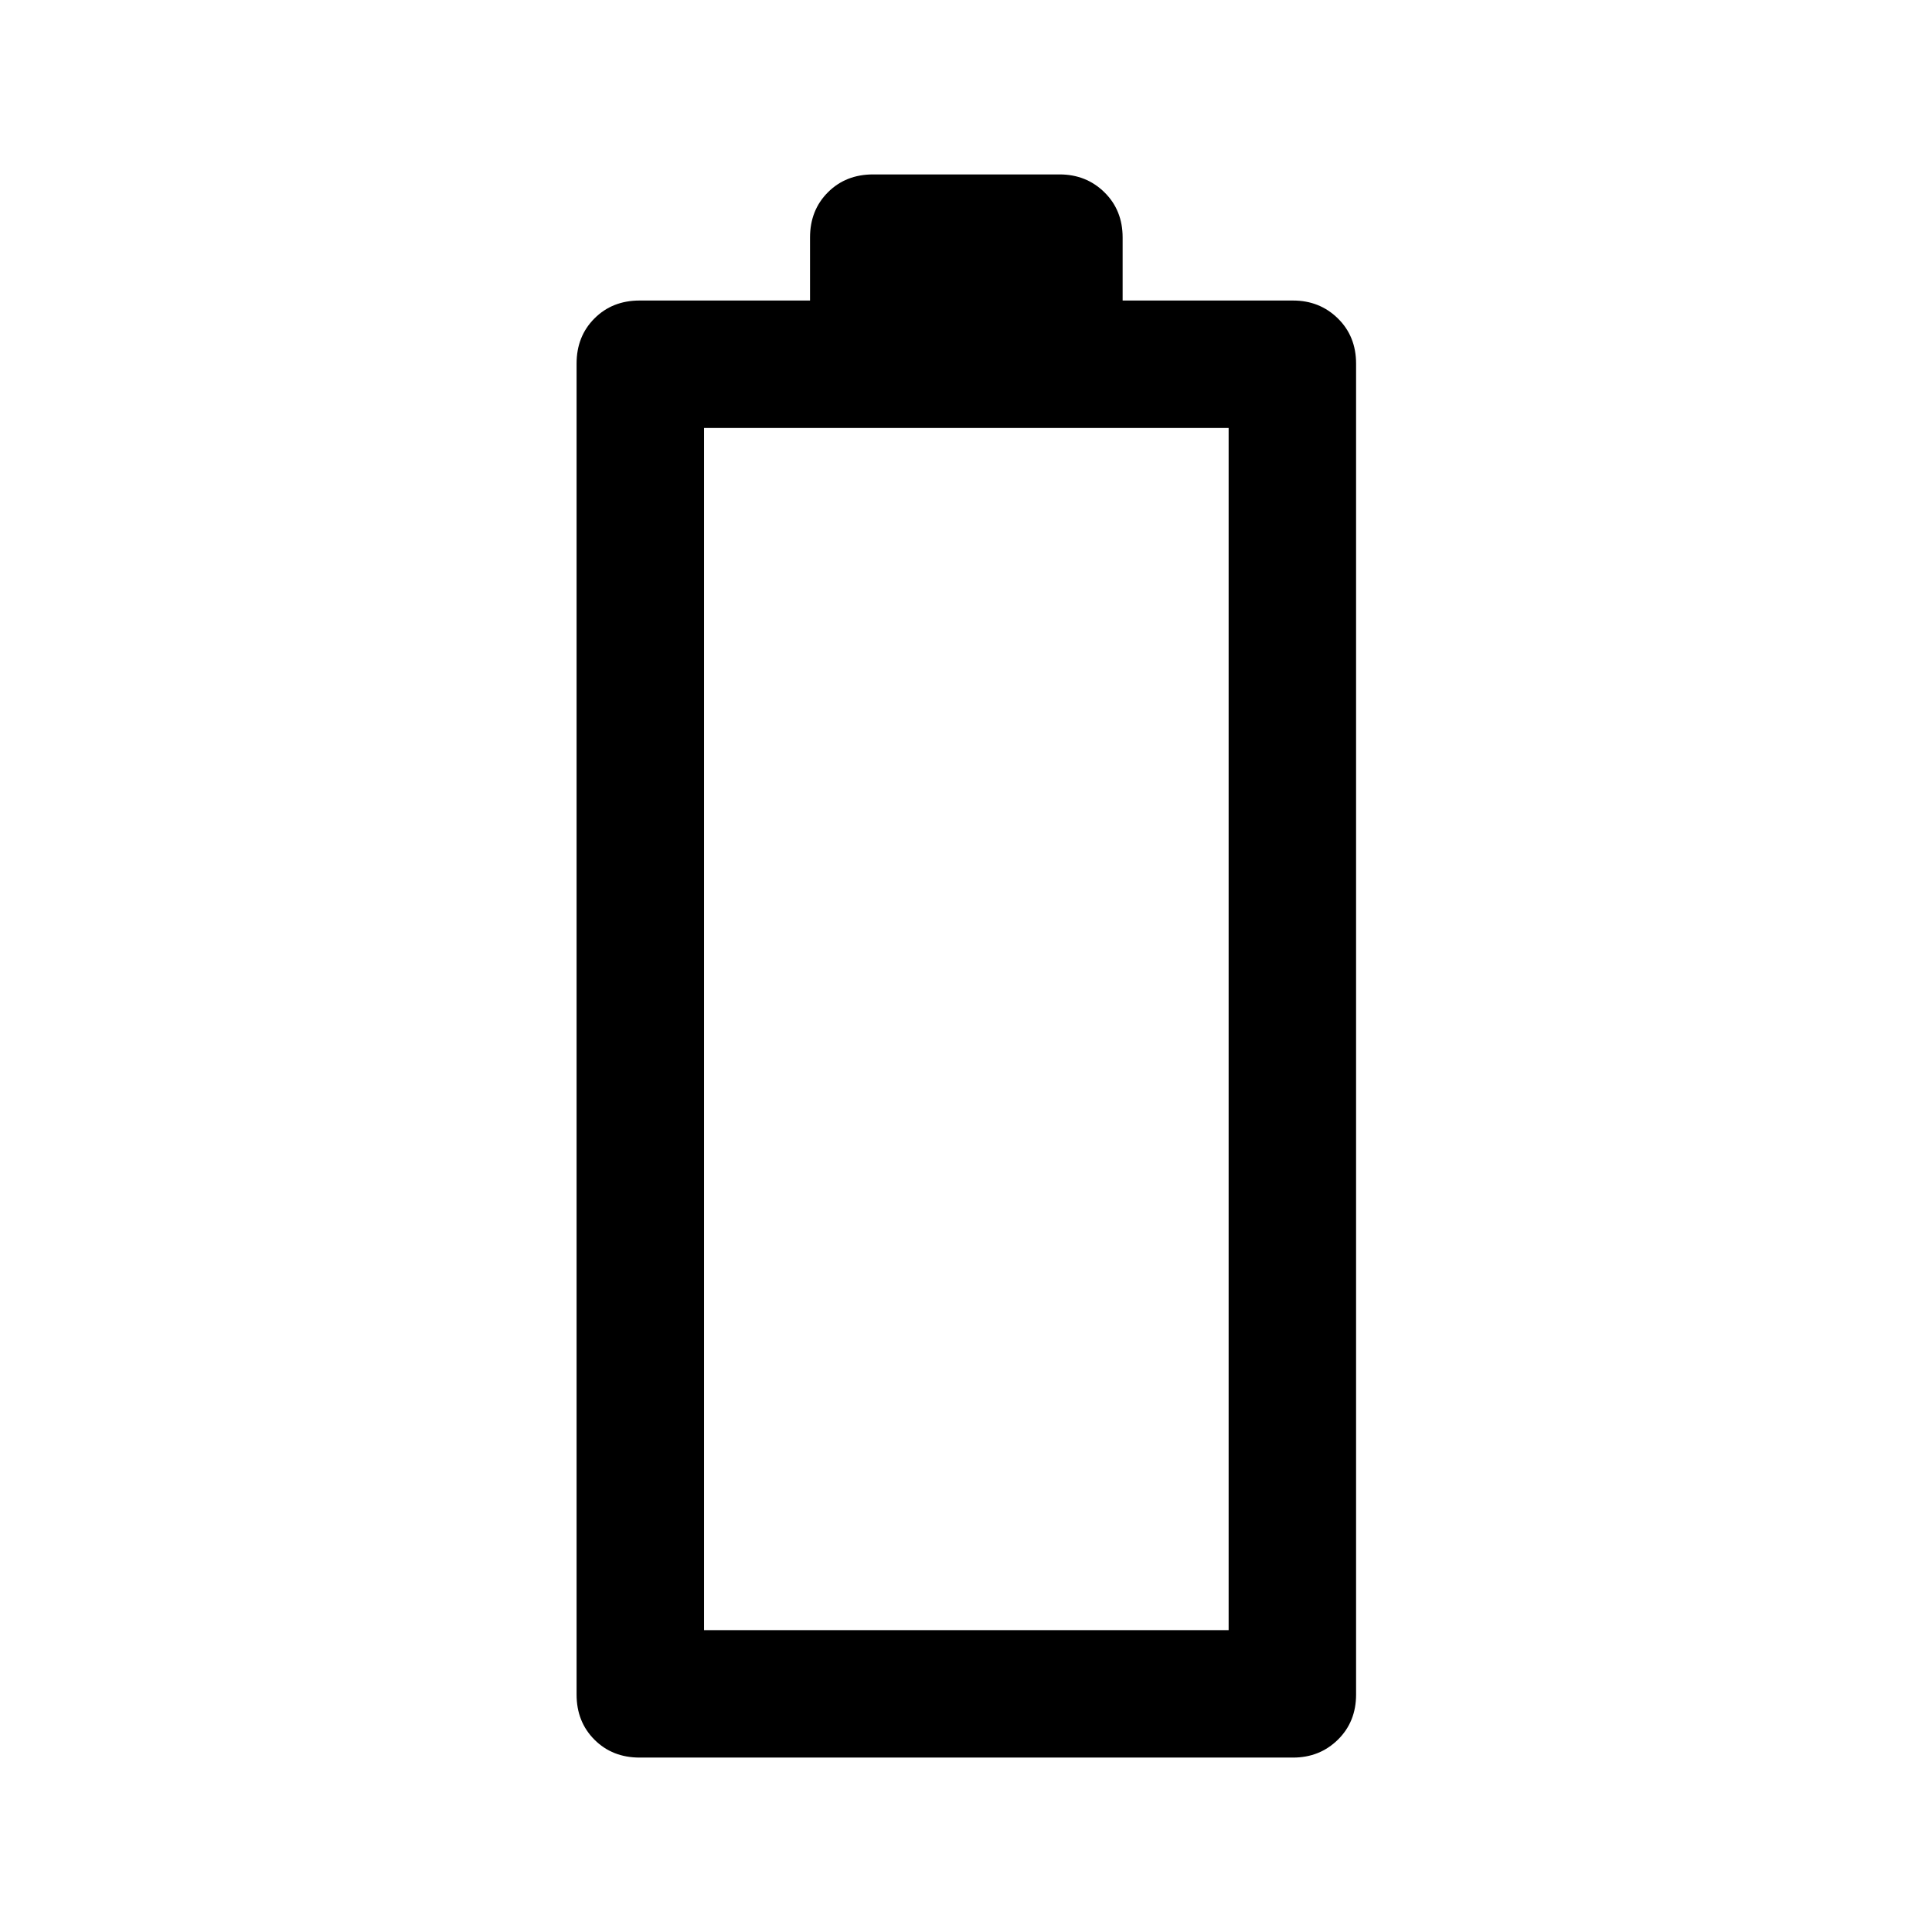 <svg xmlns="http://www.w3.org/2000/svg" height="40" viewBox="0 -960 960 960" width="40"><path d="M317.83-86.67q-13.56 0-22.44-8.88-8.89-8.89-8.89-22.45v-661.33q0-13.56 8.89-22.45 8.88-8.89 22.44-8.89h84.67V-842q0-13.56 8.89-22.45 8.88-8.88 22.44-8.88h92.67q13.23 0 22.28 8.88 9.05 8.89 9.05 22.45v31.33h84.67q13.23 0 22.28 8.89t9.05 22.45V-118q0 13.56-9.05 22.45-9.05 8.88-22.28 8.88H317.83Zm32-63.33H610.5v-597.33H349.83V-150Z"/></svg>